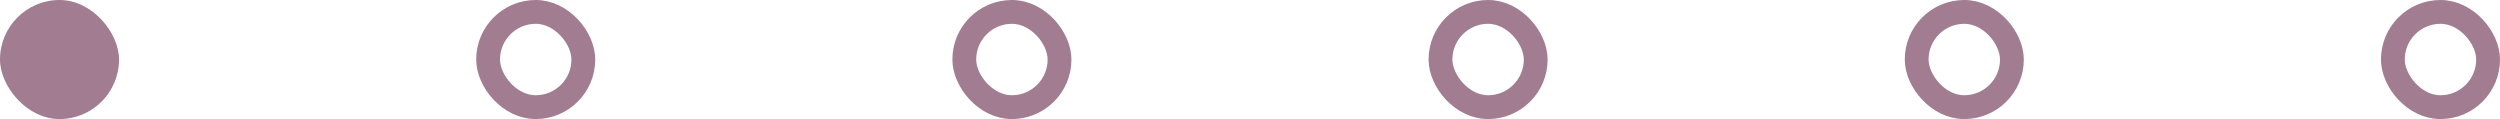 <svg width="105" height="5" viewBox="0 0 105 5" fill="none" xmlns="http://www.w3.org/2000/svg">
<rect width="5" height="5" rx="2.5" fill="#A27C91"/>
<rect x="20.5" y="0.5" width="4" height="4" rx="2" stroke="#A27C91"/>
<rect x="40.5" y="0.5" width="4" height="4" rx="2" stroke="#A27C91"/>
<rect x="60.5" y="0.5" width="4" height="4" rx="2" stroke="#A27C91"/>
<rect x="80.5" y="0.5" width="4" height="4" rx="2" stroke="#A27C91"/>
<rect x="100.5" y="0.5" width="4" height="4" rx="2" stroke="#A27C91"/>
</svg>
